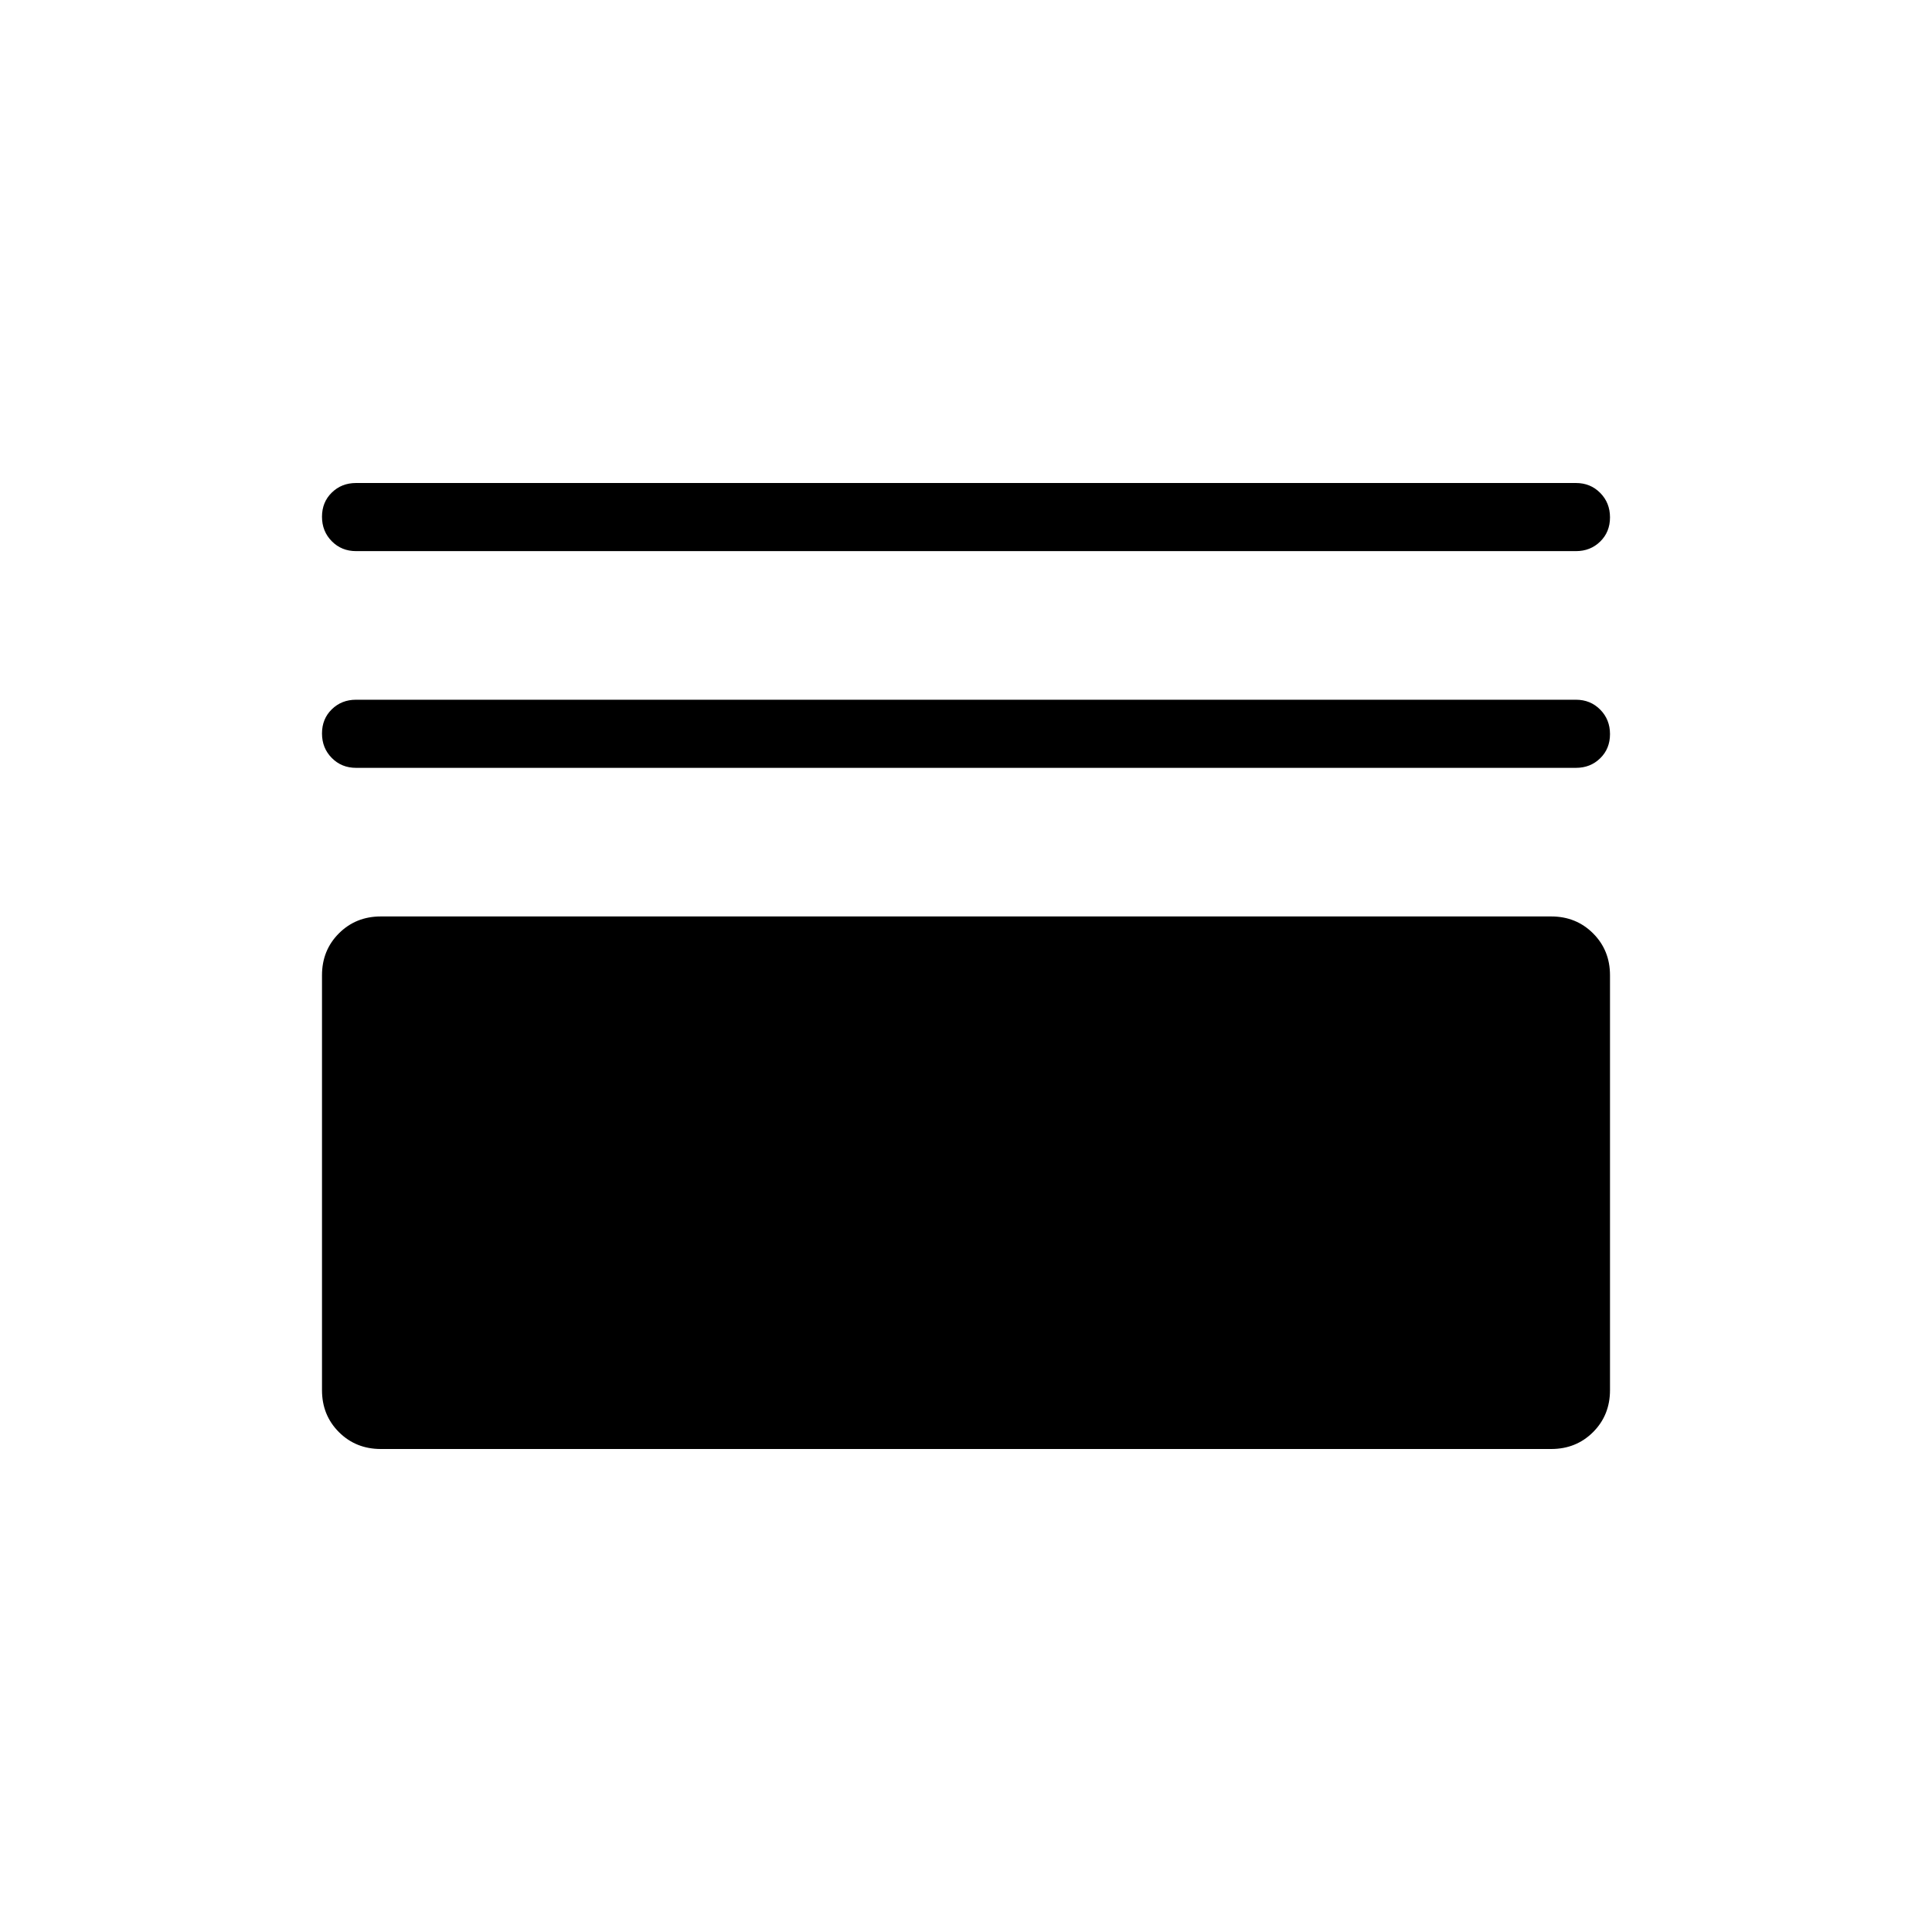 <svg xmlns="http://www.w3.org/2000/svg" height="40" viewBox="0 -960 960 960" width="40"><path d="M189.23-240q-12.42 0-20.83-8.4-8.4-8.41-8.4-20.83v-206.16q0-12.42 8.4-20.82 8.41-8.41 20.83-8.41h581.54q12.42 0 20.83 8.41 8.4 8.4 8.4 20.82v206.16q0 12.42-8.4 20.83-8.41 8.4-20.83 8.4H189.23Zm-12.31-338.46q-7.19 0-12.05-4.91-4.87-4.91-4.87-12.17t4.87-12.01q4.86-4.76 12.05-4.76h606.16q7.19 0 12.05 4.91 4.87 4.91 4.87 12.17t-4.87 12.01q-4.86 4.76-12.05 4.76H176.92Zm0-107.69q-7.19 0-12.05-4.91-4.87-4.91-4.87-12.17t4.87-12.01q4.86-4.76 12.05-4.76h606.16q7.19 0 12.05 4.91 4.87 4.91 4.87 12.17 0 7.25-4.87 12.01-4.86 4.76-12.05 4.76H176.92Z"/></svg>